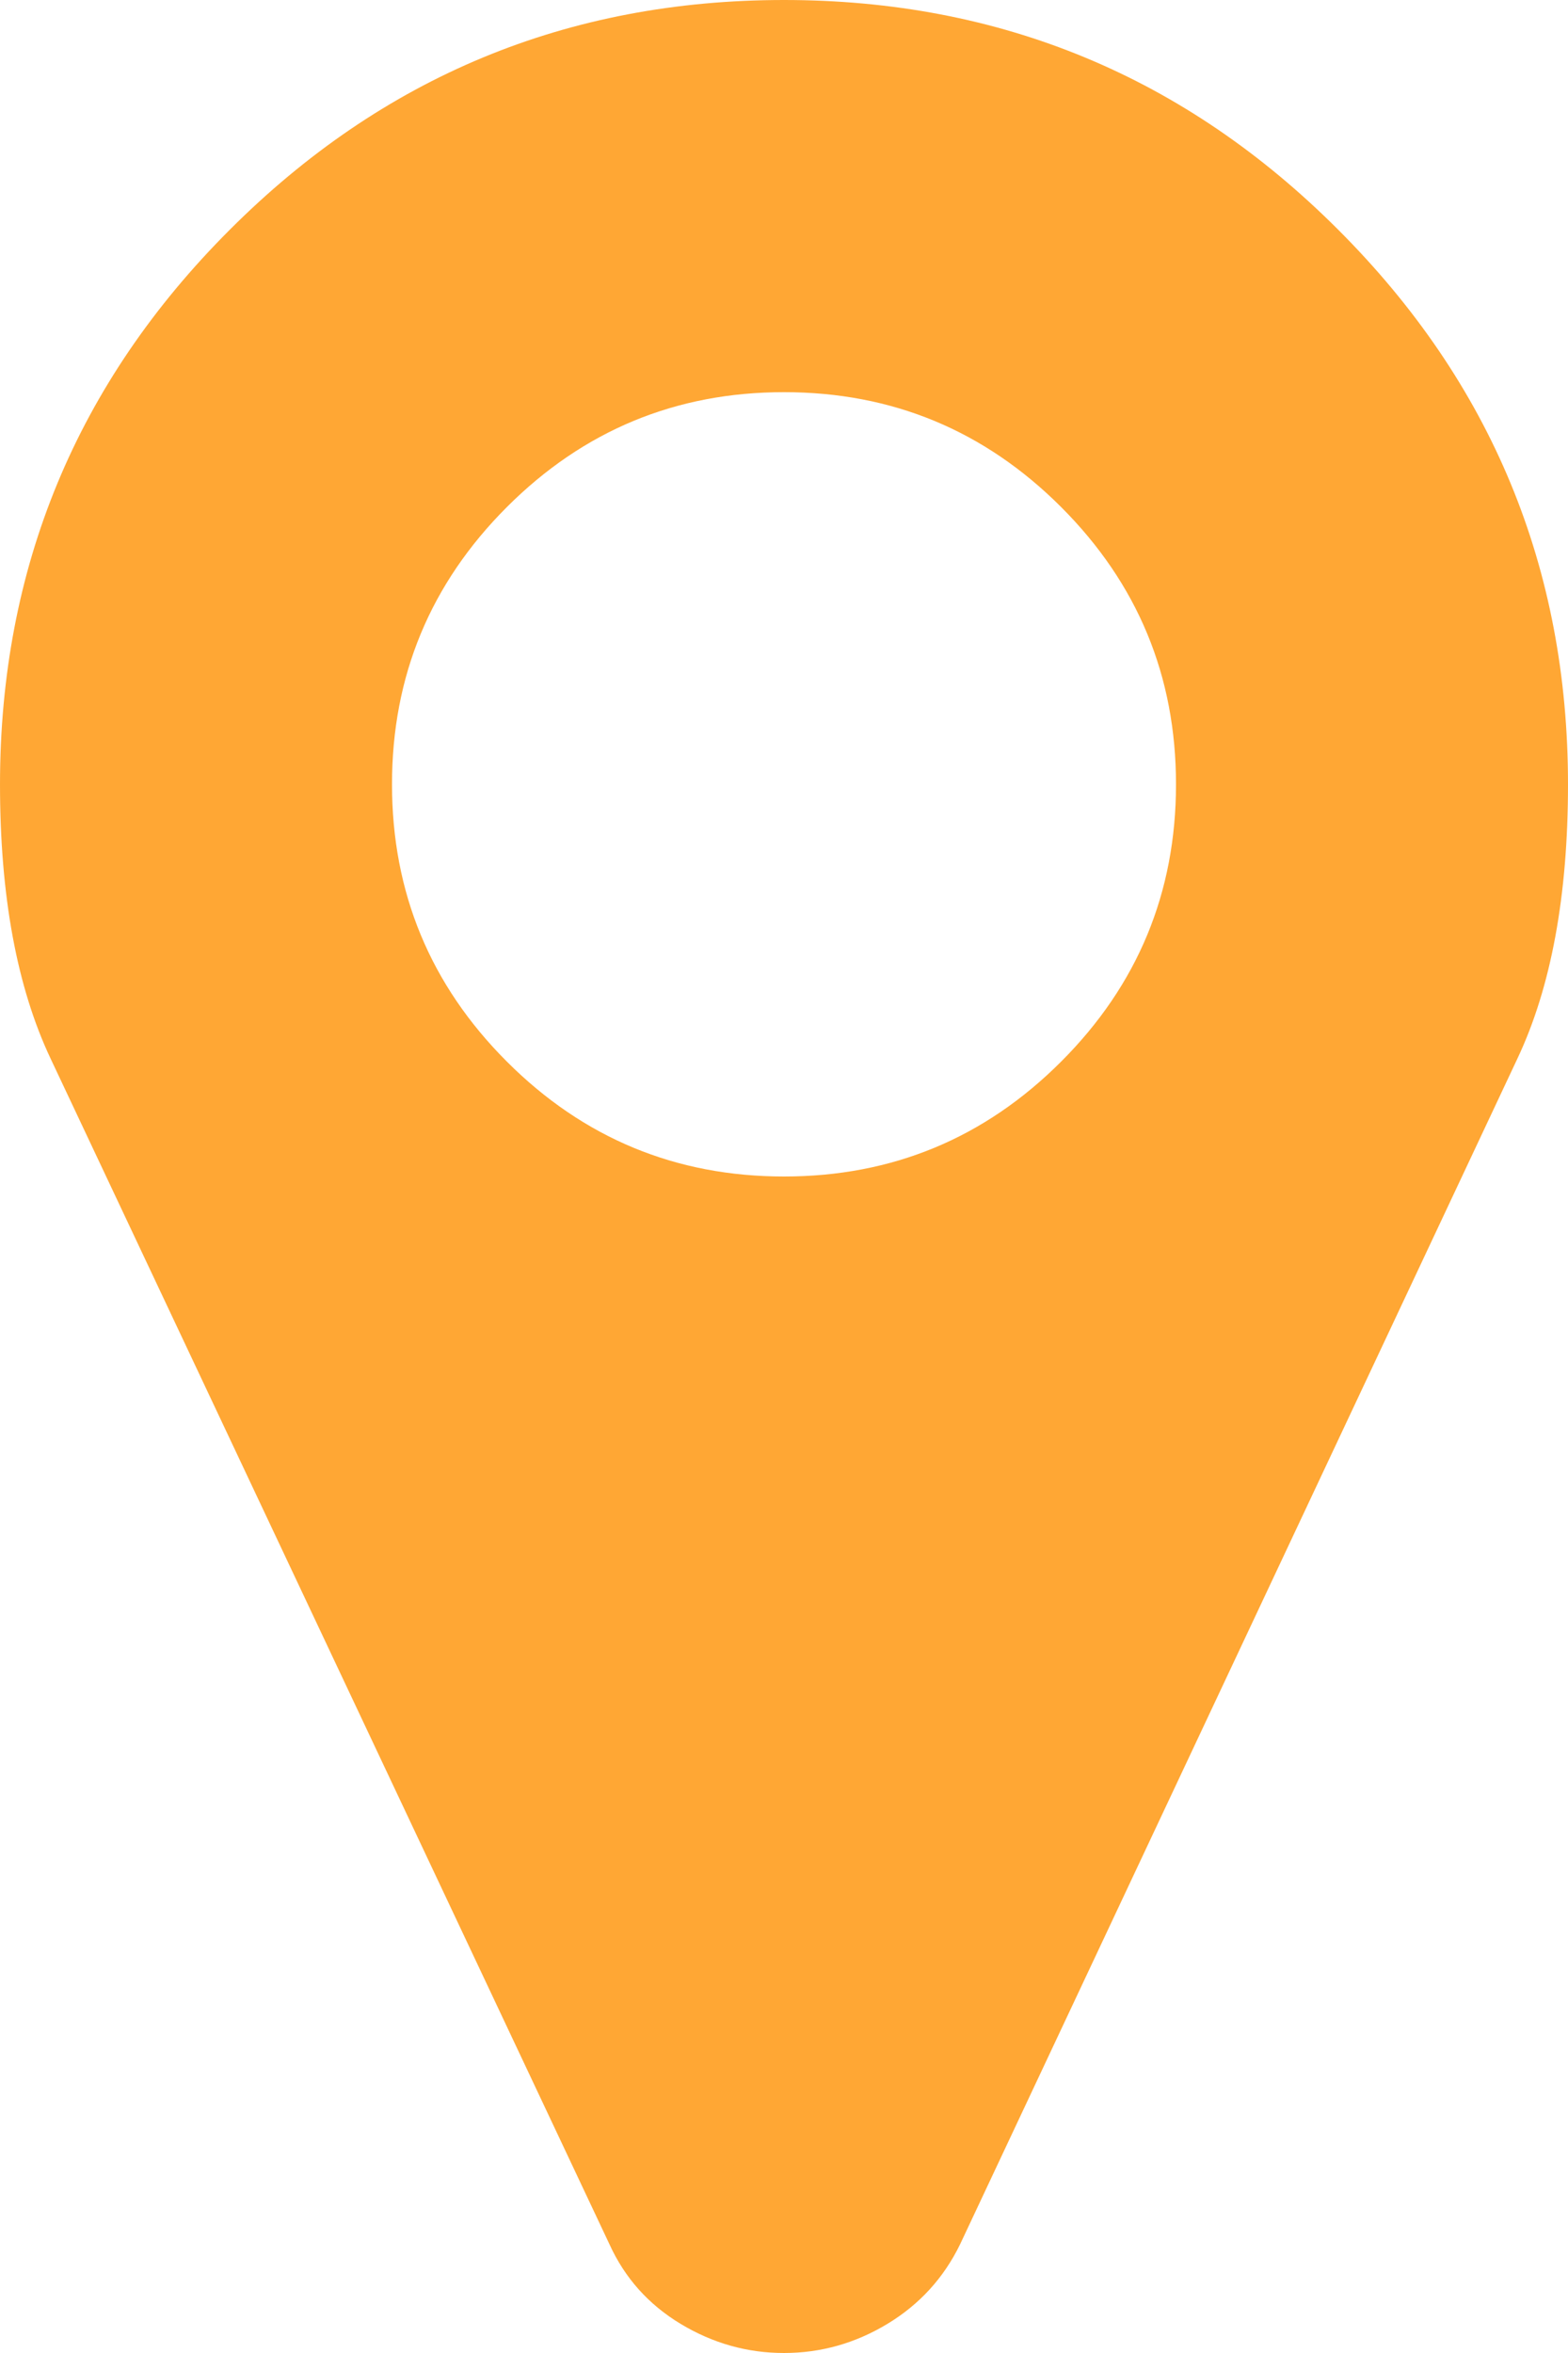 <svg width="16" height="24" viewBox="0 0 16 24" fill="none" xmlns="http://www.w3.org/2000/svg">
<path d="M13.656 2.344C12.094 0.781 10.208 0 8 0C5.792 0 3.906 0.781 2.344 2.344C0.781 3.906 6.10352e-05 5.792 6.10352e-05 8C6.10352e-05 9.136 0.172 10.068 0.516 10.797L6.219 22.891C6.375 23.234 6.617 23.505 6.945 23.703C7.274 23.901 7.625 24 8 24C8.375 24 8.727 23.901 9.055 23.703C9.383 23.505 9.63 23.234 9.797 22.891L15.484 10.797C15.828 10.068 16 9.135 16 8C16 5.792 15.219 3.906 13.656 2.344ZM10.828 10.828C10.047 11.609 9.104 12 8 12C6.896 12 5.953 11.609 5.172 10.828C4.391 10.047 4 9.104 4 8C4 6.896 4.391 5.953 5.172 5.172C5.953 4.391 6.896 4 8 4C9.104 4 10.047 4.391 10.828 5.172C11.609 5.953 12 6.896 12 8C12 9.104 11.609 10.047 10.828 10.828Z" fill="#FFA734"/>
</svg>
